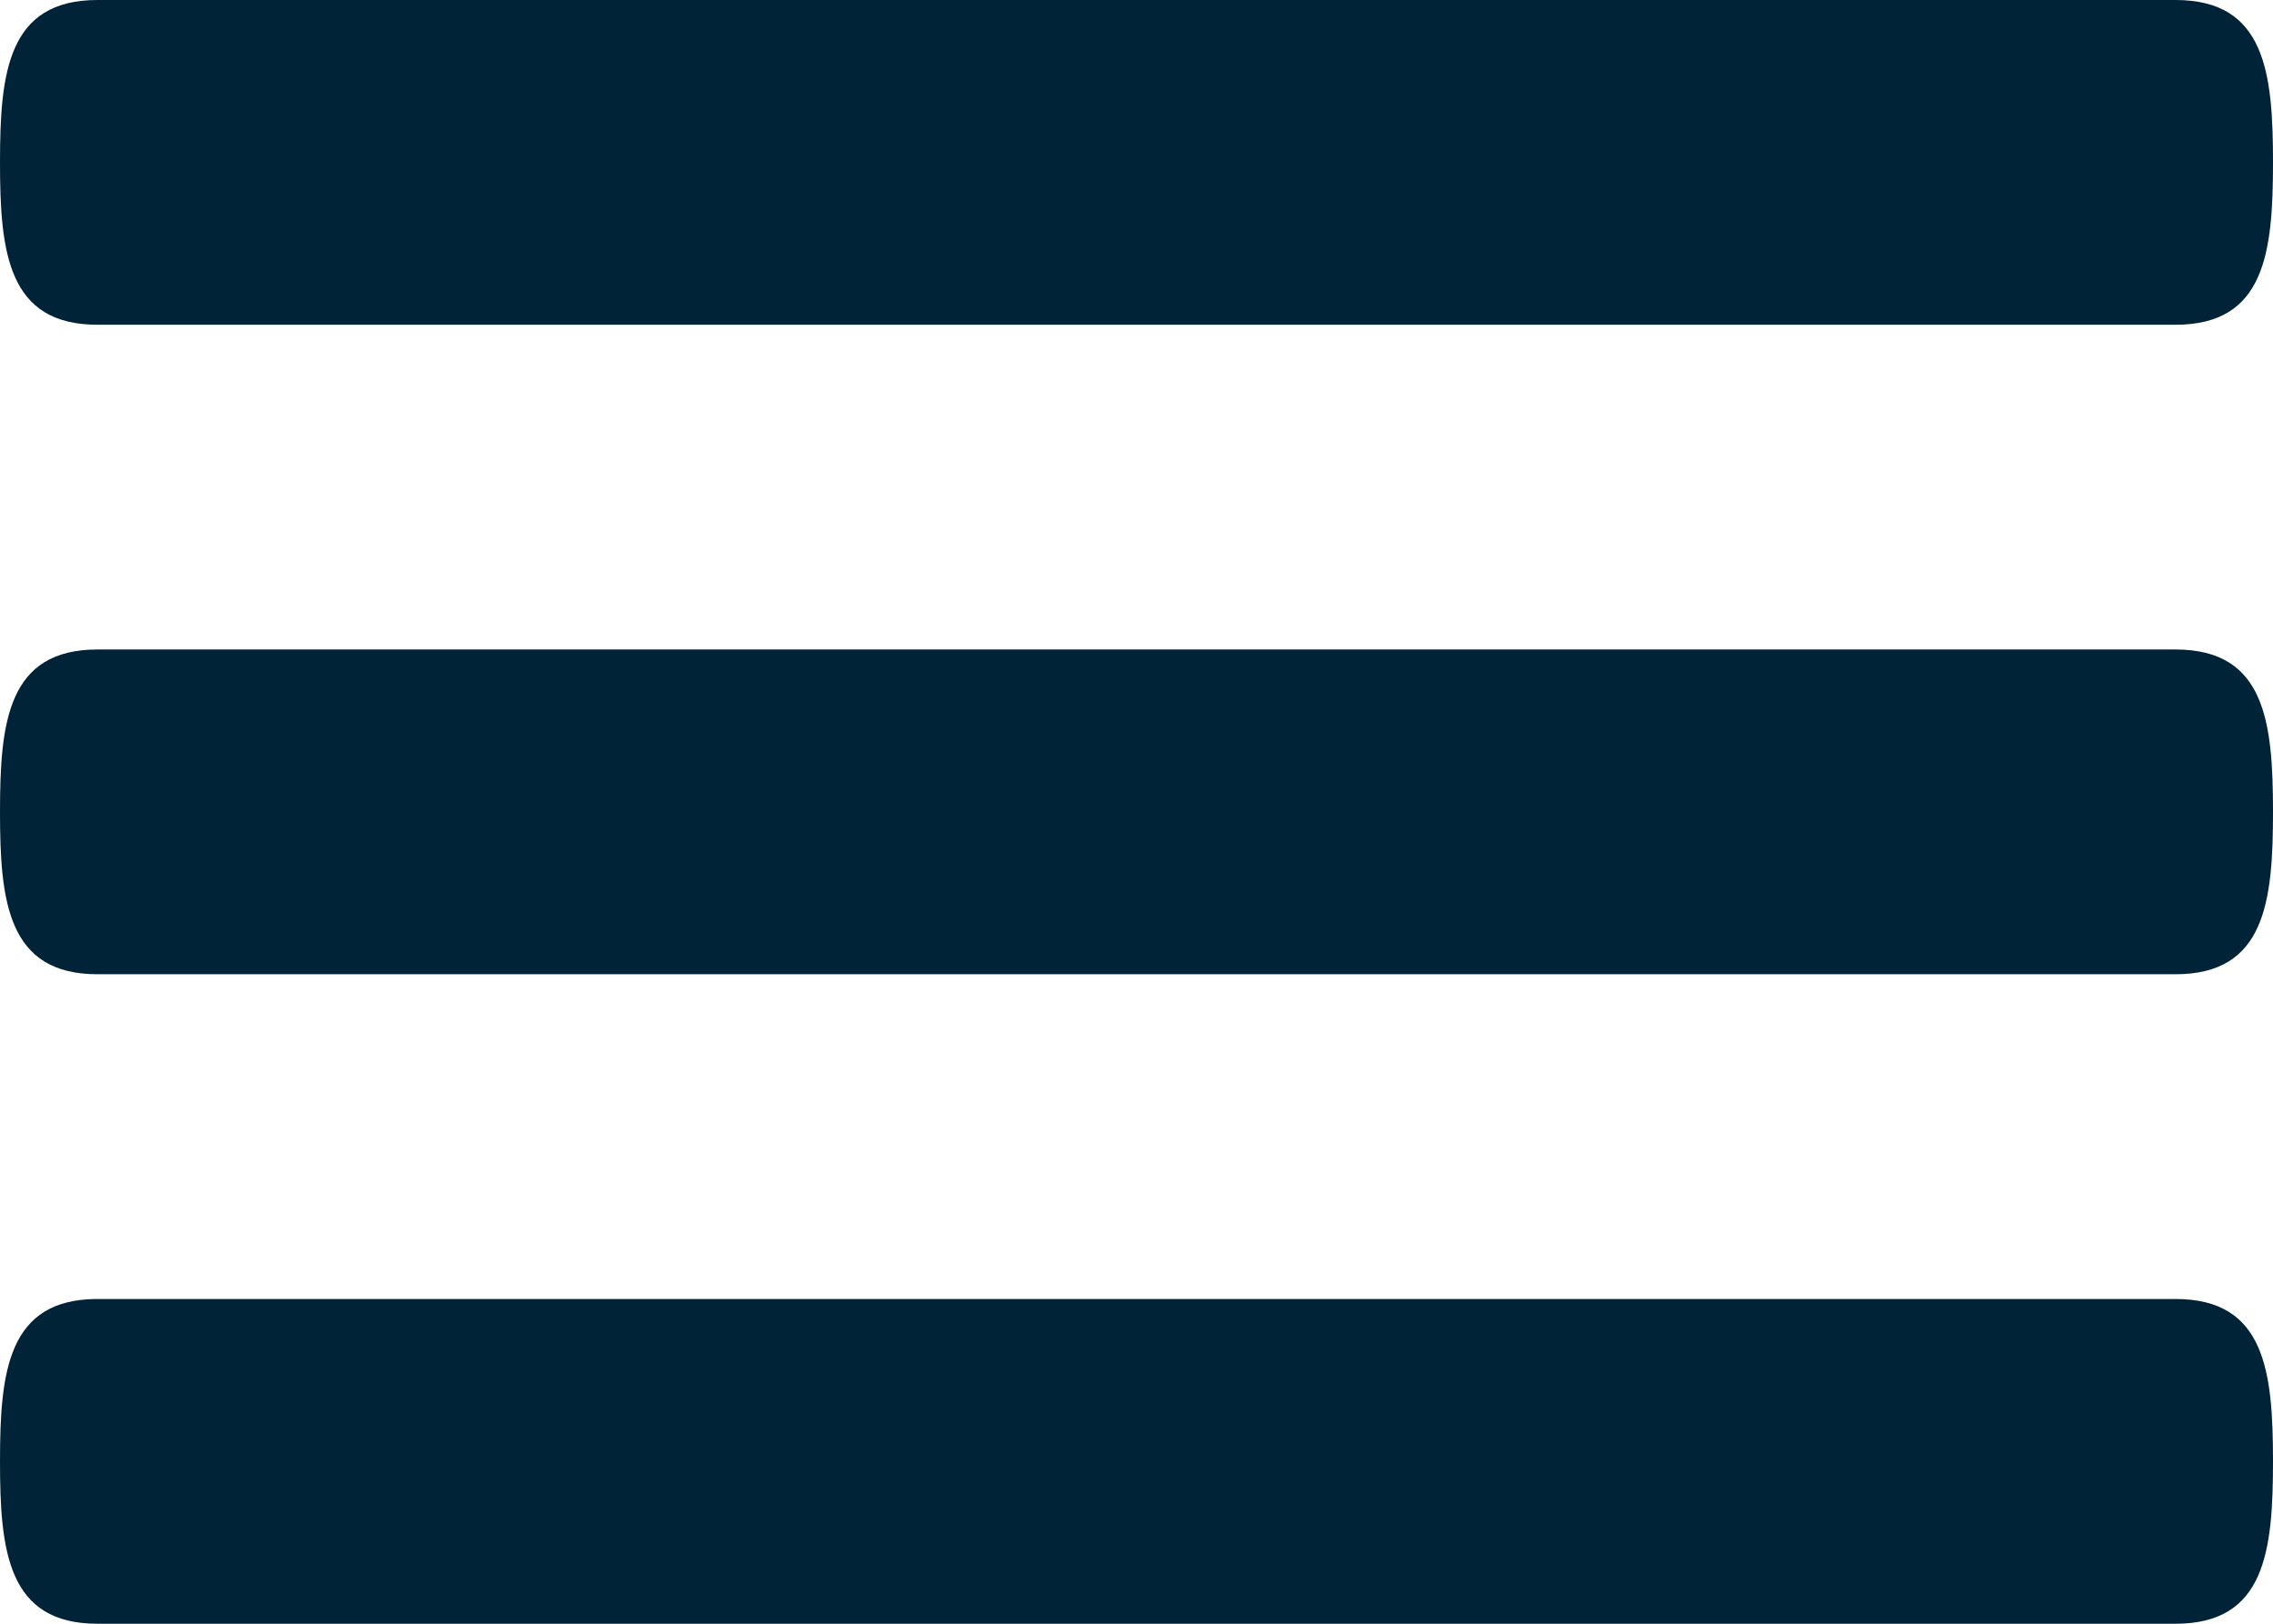 <svg width="14" height="10" viewBox="0 0 14 10" fill="none" xmlns="http://www.w3.org/2000/svg">
<path d="M13.4 4H0.6C0.048 4 0 4.447 0 5C0 5.553 0.048 6 0.6 6H13.4C13.952 6 14 5.553 14 5C14 4.447 13.952 4 13.4 4ZM13.4 8H0.6C0.048 8 0 8.447 0 9C0 9.553 0.048 10 0.6 10H13.4C13.952 10 14 9.553 14 9C14 8.447 13.952 8 13.4 8ZM0.6 2H13.4C13.952 2 14 1.553 14 1C14 0.447 13.952 0 13.4 0H0.6C0.048 0 0 0.447 0 1C0 1.553 0.048 2 0.6 2Z" fill="#002337"/>
</svg>
